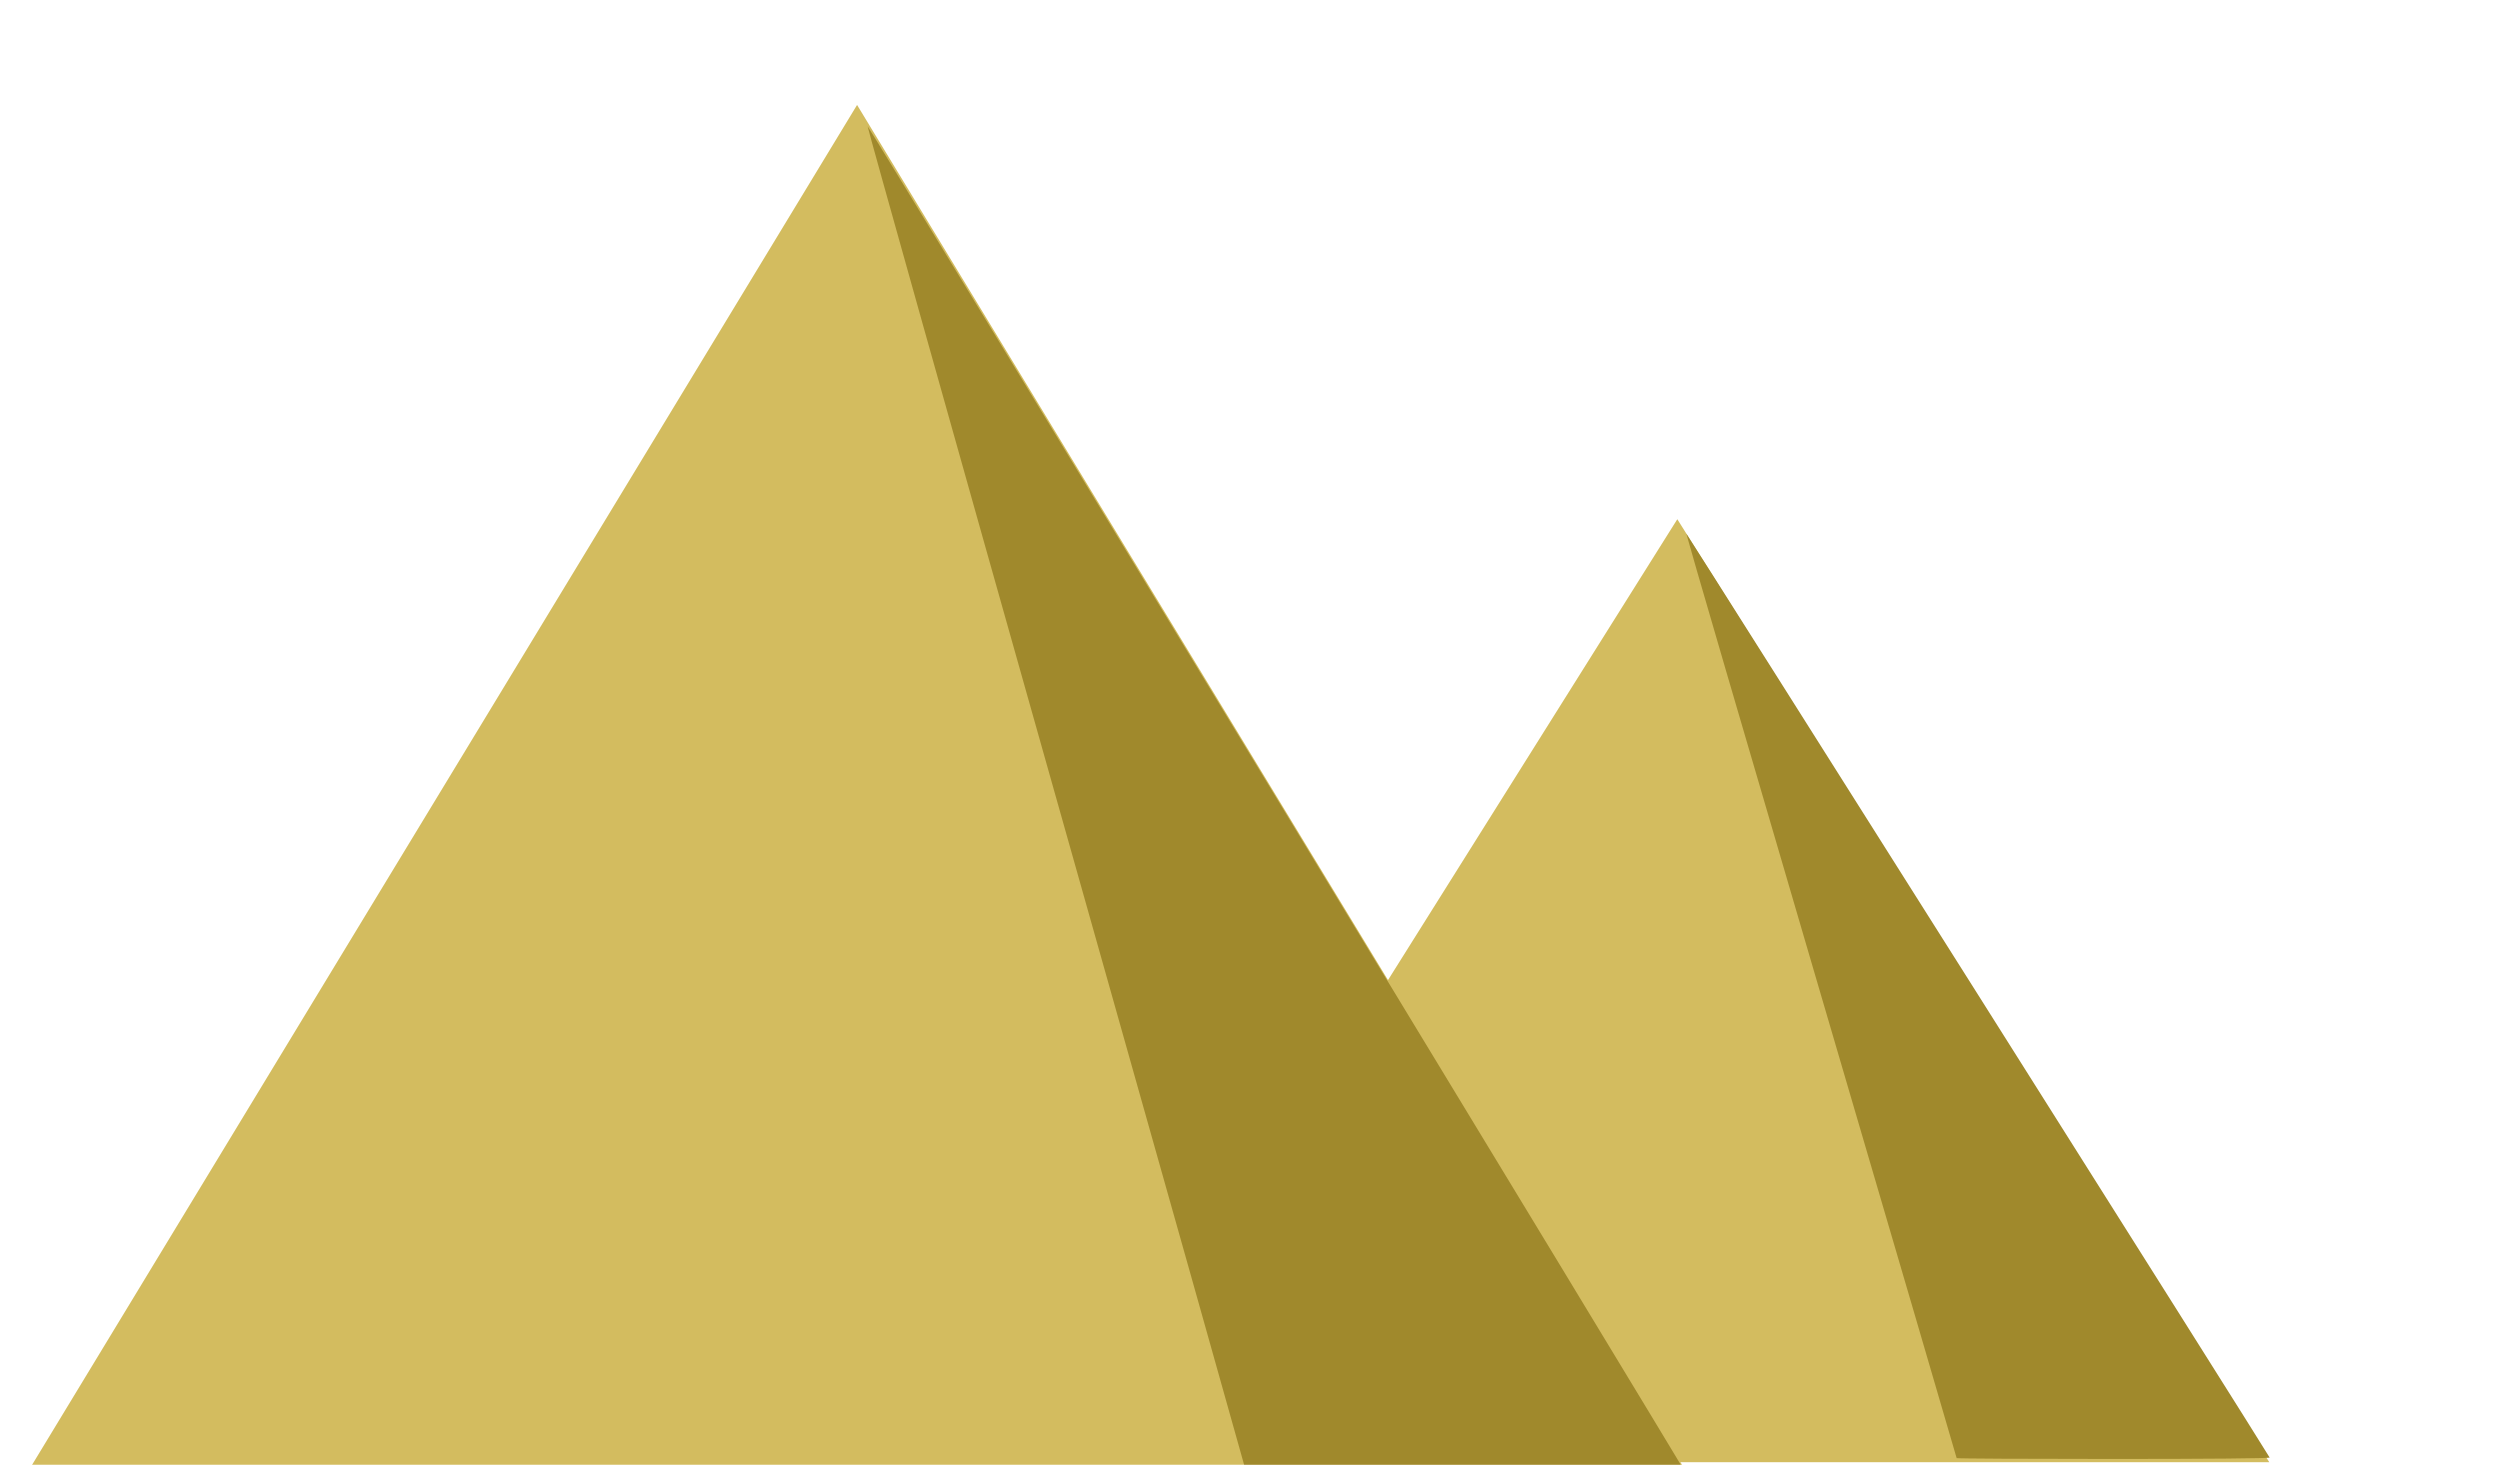 <?xml version="1.0" encoding="UTF-8" standalone="no"?>
<!-- Created with Inkscape (http://www.inkscape.org/) -->

<svg
   width="1024"
   height="600"
   viewBox="0 0 270.933 158.75"
   version="1.1"
   id="svg5"
   inkscape:version="1.1.1 (3bf5ae0d25, 2021-09-20)"
   sodipodi:docname="desert-bg2.svg"
   inkscape:export-filename="/home/davran/Documents/Code/godot/KajamGame/Assets/desert-bg2.png"
   inkscape:export-xdpi="96.000008"
   inkscape:export-ydpi="96.000008"
   xmlns:inkscape="http://www.inkscape.org/namespaces/inkscape"
   xmlns:sodipodi="http://sodipodi.sourceforge.net/DTD/sodipodi-0.dtd"
   xmlns="http://www.w3.org/2000/svg"
   xmlns:svg="http://www.w3.org/2000/svg">
  <sodipodi:namedview
     id="namedview7"
     pagecolor="#505050"
     bordercolor="#ffffff"
     borderopacity="1"
     inkscape:pageshadow="0"
     inkscape:pageopacity="0"
     inkscape:pagecheckerboard="1"
     inkscape:document-units="mm"
     showgrid="false"
     width="400mm"
     units="px"
     inkscape:zoom="0.35355339"
     inkscape:cx="452.54834"
     inkscape:cy="330.92597"
     inkscape:window-width="1920"
     inkscape:window-height="1052"
     inkscape:window-x="0"
     inkscape:window-y="28"
     inkscape:window-maximized="1"
     inkscape:current-layer="svg5" />
  <defs
     id="defs2">
    <inkscape:path-effect
       effect="powerstroke"
       id="path-effect2636"
       is_visible="true"
       lpeversion="1"
       offset_points="0,1"
       not_jump="false"
       sort_points="true"
       interpolator_type="CubicBezierJohan"
       interpolator_beta="0.2"
       start_linecap_type="zerowidth"
       linejoin_type="extrp_arc"
       miter_limit="4"
       scale_width="1"
       end_linecap_type="zerowidth" />
    <filter
       style="color-interpolation-filters:sRGB;"
       inkscape:label="Lightness-Contrast"
       id="filter3501"
       x="0"
       y="0"
       width="1"
       height="1">
      <feColorMatrix
         values="1 0 0 -0.324 -0 0 1 0 -0.324 -0 0 0 1 -0.324 -0 0 0 0 1 0"
         id="feColorMatrix3499" />
    </filter>
    <filter
       style="color-interpolation-filters:sRGB;"
       inkscape:label="Lightness-Contrast"
       id="filter3505"
       x="0"
       y="0"
       width="1"
       height="1">
      <feColorMatrix
         values="1 0 0 -0.324 -0 0 1 0 -0.324 -0 0 0 1 -0.324 -0 0 0 0 1 0"
         id="feColorMatrix3503" />
    </filter>
    <filter
       style="color-interpolation-filters:sRGB;"
       inkscape:label="Lightness-Contrast"
       id="filter3878"
       x="0"
       y="0"
       width="1"
       height="1">
      <feColorMatrix
         values="1 0 0 -0.083 -0 0 1 0 -0.083 -0 0 0 1 -0.083 -0 0 0 0 1 0"
         id="feColorMatrix3876" />
    </filter>
    <filter
       style="color-interpolation-filters:sRGB;"
       inkscape:label="Lightness-Contrast"
       id="filter3882"
       x="0"
       y="0"
       width="1"
       height="1">
      <feColorMatrix
         values="1 0 0 -0.083 -0 0 1 0 -0.083 -0 0 0 1 -0.083 -0 0 0 0 1 0"
         id="feColorMatrix3880" />
    </filter>
    <filter
       style="color-interpolation-filters:sRGB"
       inkscape:label="Lightness-Contrast"
       id="filter3878-2"
       x="0"
       y="0"
       width="1"
       height="1">
      <feColorMatrix
         values="1 0 0 -0.083 -0 0 1 0 -0.083 -0 0 0 1 -0.083 -0 0 0 0 1 0"
         id="feColorMatrix3876-9" />
    </filter>
    <filter
       style="color-interpolation-filters:sRGB"
       inkscape:label="Lightness-Contrast"
       id="filter3882-1"
       x="0"
       y="0"
       width="1"
       height="1">
      <feColorMatrix
         values="1 0 0 -0.083 -0 0 1 0 -0.083 -0 0 0 1 -0.083 -0 0 0 0 1 0"
         id="feColorMatrix3880-2" />
    </filter>
    <filter
       style="color-interpolation-filters:sRGB;"
       inkscape:label="Drop Shadow"
       id="filter4030"
       x="-3.013"
       y="-0.938"
       width="5.895"
       height="2.836">
      <feColorMatrix
         values="1 0 0 -0.179 -0 0 1 0 -0.179 -0 0 0 1 -0.179 -0 0 0 0 1 0"
         id="feColorMatrix4028"
         result="fbSourceGraphic" />
      <feColorMatrix
         result="fbSourceGraphicAlpha"
         in="fbSourceGraphic"
         values="0 0 0 -1 0 0 0 0 -1 0 0 0 0 -1 0 0 0 0 1 0"
         id="feColorMatrix1009" />
      <feFlood
         id="feFlood1011"
         flood-opacity="0.298"
         flood-color="rgb(0,0,0)"
         result="flood"
         in="fbSourceGraphic" />
      <feComposite
         in2="fbSourceGraphic"
         id="feComposite1013"
         in="flood"
         operator="out"
         result="composite1" />
      <feGaussianBlur
         id="feGaussianBlur1015"
         in="composite1"
         stdDeviation="16.502"
         result="blur" />
      <feOffset
         id="feOffset1017"
         dx="0.7"
         dy="0.5"
         result="offset" />
      <feComposite
         in2="fbSourceGraphic"
         id="feComposite1019"
         in="offset"
         operator="atop"
         result="fbSourceGraphic" />
      <feColorMatrix
         result="fbSourceGraphicAlpha"
         in="fbSourceGraphic"
         values="0 0 0 -1 0 0 0 0 -1 0 0 0 0 -1 0 0 0 0 1 0"
         id="feColorMatrix1051" />
      <feFlood
         id="feFlood1053"
         flood-opacity="0.298"
         flood-color="rgb(0,0,0)"
         result="flood"
         in="fbSourceGraphic" />
      <feComposite
         in2="fbSourceGraphic"
         id="feComposite1055"
         in="flood"
         operator="in"
         result="composite1" />
      <feGaussianBlur
         id="feGaussianBlur1057"
         in="composite1"
         stdDeviation="16.502"
         result="blur" />
      <feOffset
         id="feOffset1059"
         dx="0.7"
         dy="0.5"
         result="offset" />
      <feComposite
         in2="offset"
         id="feComposite1061"
         in="fbSourceGraphic"
         operator="over"
         result="composite2" />
    </filter>
    <filter
       style="color-interpolation-filters:sRGB;"
       inkscape:label="Drop Shadow"
       id="filter1031"
       x="-1.236"
       y="-0.713"
       width="3.493"
       height="2.436">
      <feFlood
         flood-opacity="0.298"
         flood-color="rgb(0,0,0)"
         result="flood"
         id="feFlood1021" />
      <feComposite
         in="flood"
         in2="SourceGraphic"
         operator="out"
         result="composite1"
         id="feComposite1023" />
      <feGaussianBlur
         in="composite1"
         stdDeviation="16.502"
         result="blur"
         id="feGaussianBlur1025" />
      <feOffset
         dx="0.7"
         dy="0.5"
         result="offset"
         id="feOffset1027" />
      <feComposite
         in="offset"
         in2="SourceGraphic"
         operator="atop"
         result="fbSourceGraphic"
         id="feComposite1029" />
      <feColorMatrix
         result="fbSourceGraphicAlpha"
         in="fbSourceGraphic"
         values="0 0 0 -1 0 0 0 0 -1 0 0 0 0 -1 0 0 0 0 1 0"
         id="feColorMatrix1063" />
      <feFlood
         id="feFlood1065"
         flood-opacity="0.298"
         flood-color="rgb(0,0,0)"
         result="flood"
         in="fbSourceGraphic" />
      <feComposite
         in2="fbSourceGraphic"
         id="feComposite1067"
         in="flood"
         operator="in"
         result="composite1" />
      <feGaussianBlur
         id="feGaussianBlur1069"
         in="composite1"
         stdDeviation="16.502"
         result="blur" />
      <feOffset
         id="feOffset1071"
         dx="0.7"
         dy="0.5"
         result="offset" />
      <feComposite
         in2="offset"
         id="feComposite1073"
         in="fbSourceGraphic"
         operator="over"
         result="composite2" />
    </filter>
  </defs>
  <g
     id="g3908-7"
     transform="matrix(1.476,0,0,1.123,-105.716,-21.01)"
     style="filter:url(#filter4030)">
    <path
       sodipodi:type="star"
       style="fill:#d3bc5f;stroke:none;stroke-width:5;stroke-linecap:round;stroke-linejoin:round;filter:url(#filter3878-2)"
       id="path1195-3-0"
       inkscape:flatsided="false"
       sodipodi:sides="3"
       sodipodi:cx="270.11478"
       sodipodi:cy="289.91379"
       sodipodi:r1="275.75714"
       sodipodi:r2="137.87857"
       sodipodi:arg1="0.52359878"
       sodipodi:arg2="1.5707963"
       inkscape:rounded="0"
       inkscape:randomized="0"
       transform="matrix(0.182,0,0,0.22,144.217,64.7)"
       inkscape:transform-center-y="-15.137673"
       inkscape:transform-center-x="-6.1911714e-06"
       d="m 508.927,427.792 -238.813,0 -238.813,0 L 150.708,220.975 270.115,14.157 389.521,220.975 Z" />
    <path
       style="fill:#a0892c;stroke:none;stroke-width:0.686;stroke-linecap:round;stroke-linejoin:round;filter:url(#filter3882-1)"
       d="m 213.887,158.422 c 0,-0.044 -4.475,-20.122 -9.945,-44.616 -5.47,-24.494 -9.925,-44.559 -9.901,-44.588 0.039,-0.047 42.721,88.798 42.827,89.148 0.025,0.082 -4.595,0.137 -11.47,0.137 -6.331,0 -11.511,-0.036 -11.511,-0.081 z"
       id="path2897-56-9" />
  </g>
  <g
     id="g3912"
     transform="matrix(1.387,0,0,1.32,-0.202,-50.957)"
     style="filter:url(#filter1031)">
    <path
       sodipodi:type="star"
       style="fill:#d3bc5f;stroke:none;stroke-width:5;stroke-linecap:round;stroke-linejoin:round"
       id="path1195"
       inkscape:flatsided="false"
       sodipodi:sides="3"
       sodipodi:cx="270.11478"
       sodipodi:cy="289.91379"
       sodipodi:r1="275.75714"
       sodipodi:r2="137.87857"
       sodipodi:arg1="0.52359878"
       sodipodi:arg2="1.5707963"
       inkscape:rounded="0"
       inkscape:randomized="0"
       d="m 508.927,427.792 -238.813,0 -238.813,0 L 150.708,220.975 270.115,14.157 389.521,220.975 Z"
       transform="matrix(0.273,0,0,0.273,-8.028,42.354)"
       inkscape:transform-center-y="-18.828118" />
    <path
       style="fill:#a0892c;stroke:none;stroke-width:0.935;stroke-linecap:round;stroke-linejoin:round"
       d="m 96.239,158.925 c 0,-0.055 -6.698,-25.027 -14.884,-55.493 C 73.169,72.967 66.501,48.01 66.538,47.973 c 0.059,-0.059 63.935,110.446 64.094,110.881 0.037,0.102 -6.876,0.171 -17.165,0.171 -9.475,0 -17.228,-0.045 -17.228,-0.101 z"
       id="path2897" />
  </g>
</svg>
